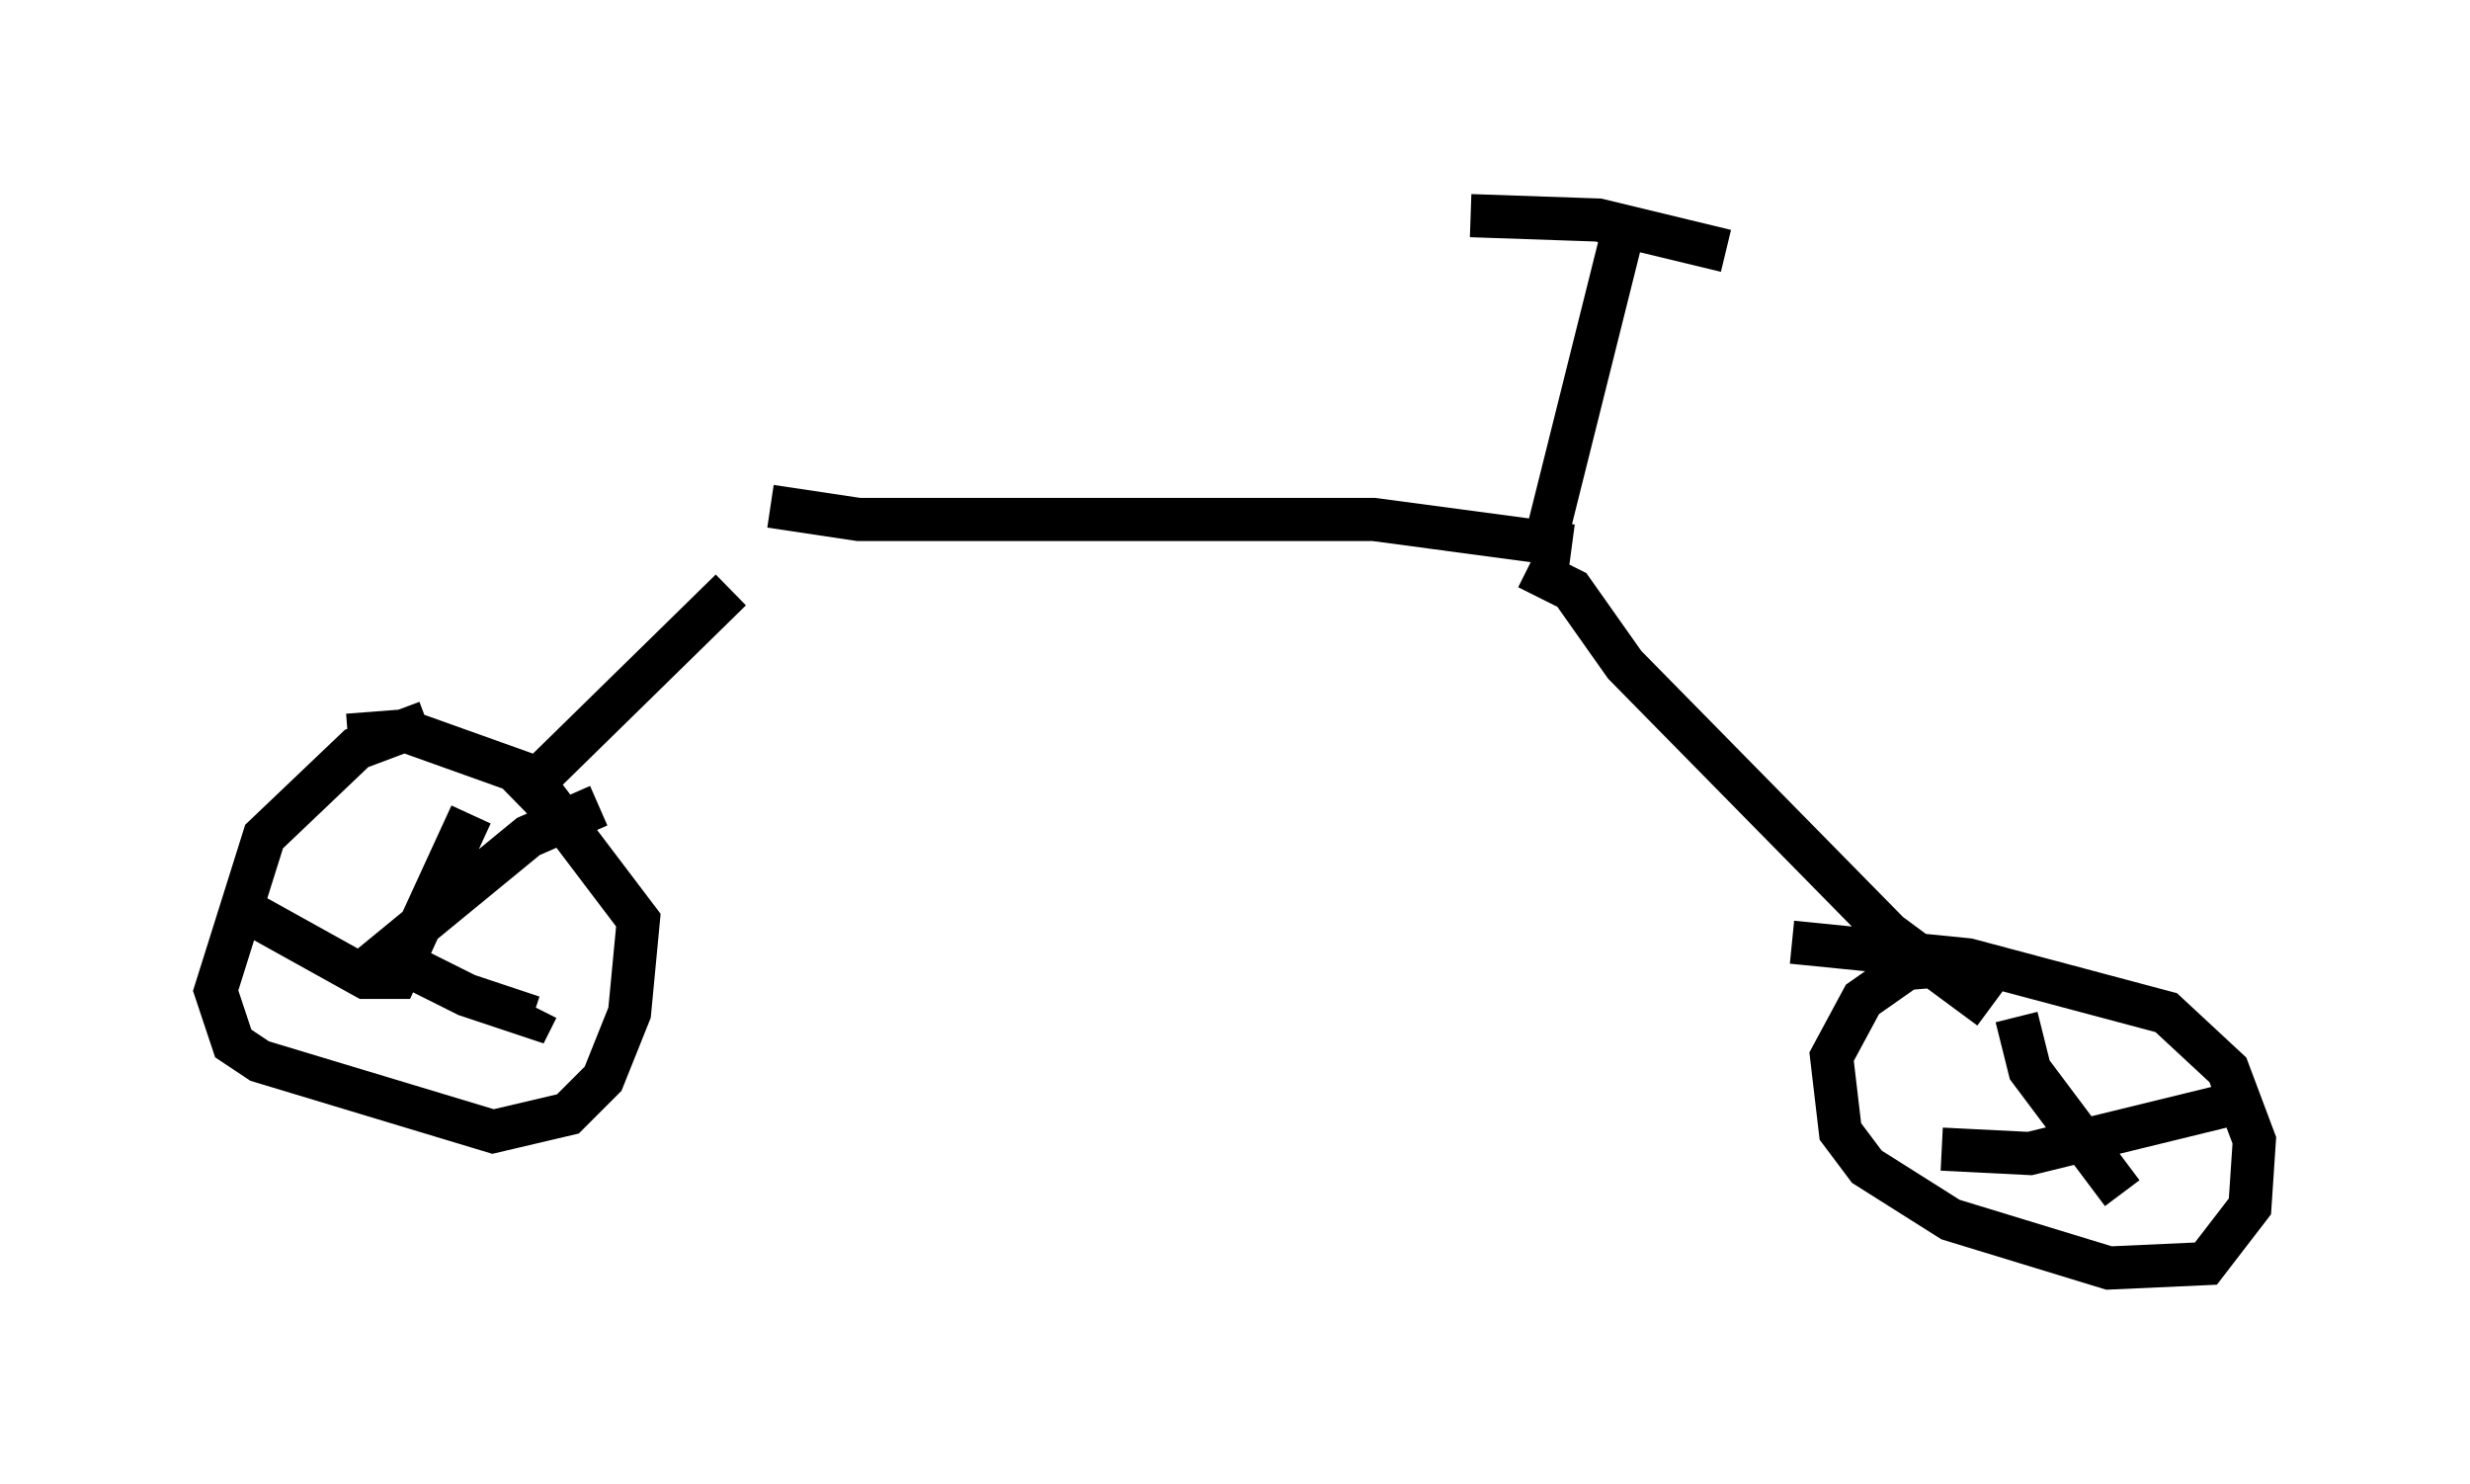 <?xml version="1.0" encoding="utf-8" ?>
<svg baseProfile="full" height="34.398" version="1.1" width="57.265" xmlns="http://www.w3.org/2000/svg" xmlns:ev="http://www.w3.org/2001/xml-events" xmlns:xlink="http://www.w3.org/1999/xlink"><defs /><rect fill="white" height="34.398" width="57.265" x="0" y="0" /><path d="M19.292, 12.146 m-2.348, 1.531 l-5.002, 4.9 m-2.042, -1.838 l-1.633, 0.613 -2.144, 2.042 l-1.123, 3.573 0.408, 1.225 l0.613, 0.408 5.41, 1.633 l1.735, -0.408 0.817, -0.817 l0.613, -1.531 0.204, -2.144 l-2.552, -3.369 -2.858, -1.021 l-1.327, 0.102 m2.858, 1.838 l-1.735, 3.777 -0.715, 0.0 l-2.756, -1.531 m3.471, 1.123 l1.633, 0.817 1.531, 0.51 l0.102, -0.204 m1.429, -4.696 l-1.633, 0.715 -3.981, 3.267 m27.154, -9.494 l1.021, 0.51 1.225, 1.735 l6.125, 6.227 2.348, 1.735 m-0.715, -1.021 l-1.225, 0.102 -1.021, 0.715 l-0.715, 1.327 0.204, 1.735 l0.613, 0.817 1.94, 1.225 l3.675, 1.123 2.246, -0.102 l1.021, -1.327 0.102, -1.531 l-0.613, -1.633 -1.429, -1.327 l-4.594, -1.225 -4.083, -0.408 m5.206, 1.735 l0.306, 1.225 2.144, 2.858 m-4.185, -1.021 l2.042, 0.102 4.594, -1.123 m-33.79, -13.883 l2.042, 0.306 11.944, 0.0 l4.594, 0.613 m-0.715, 0.306 l1.838, -7.35 m-3.471, -0.613 l2.96, 0.102 2.96, 0.715 " fill="none" stroke="black" stroke-width="1" /></svg>